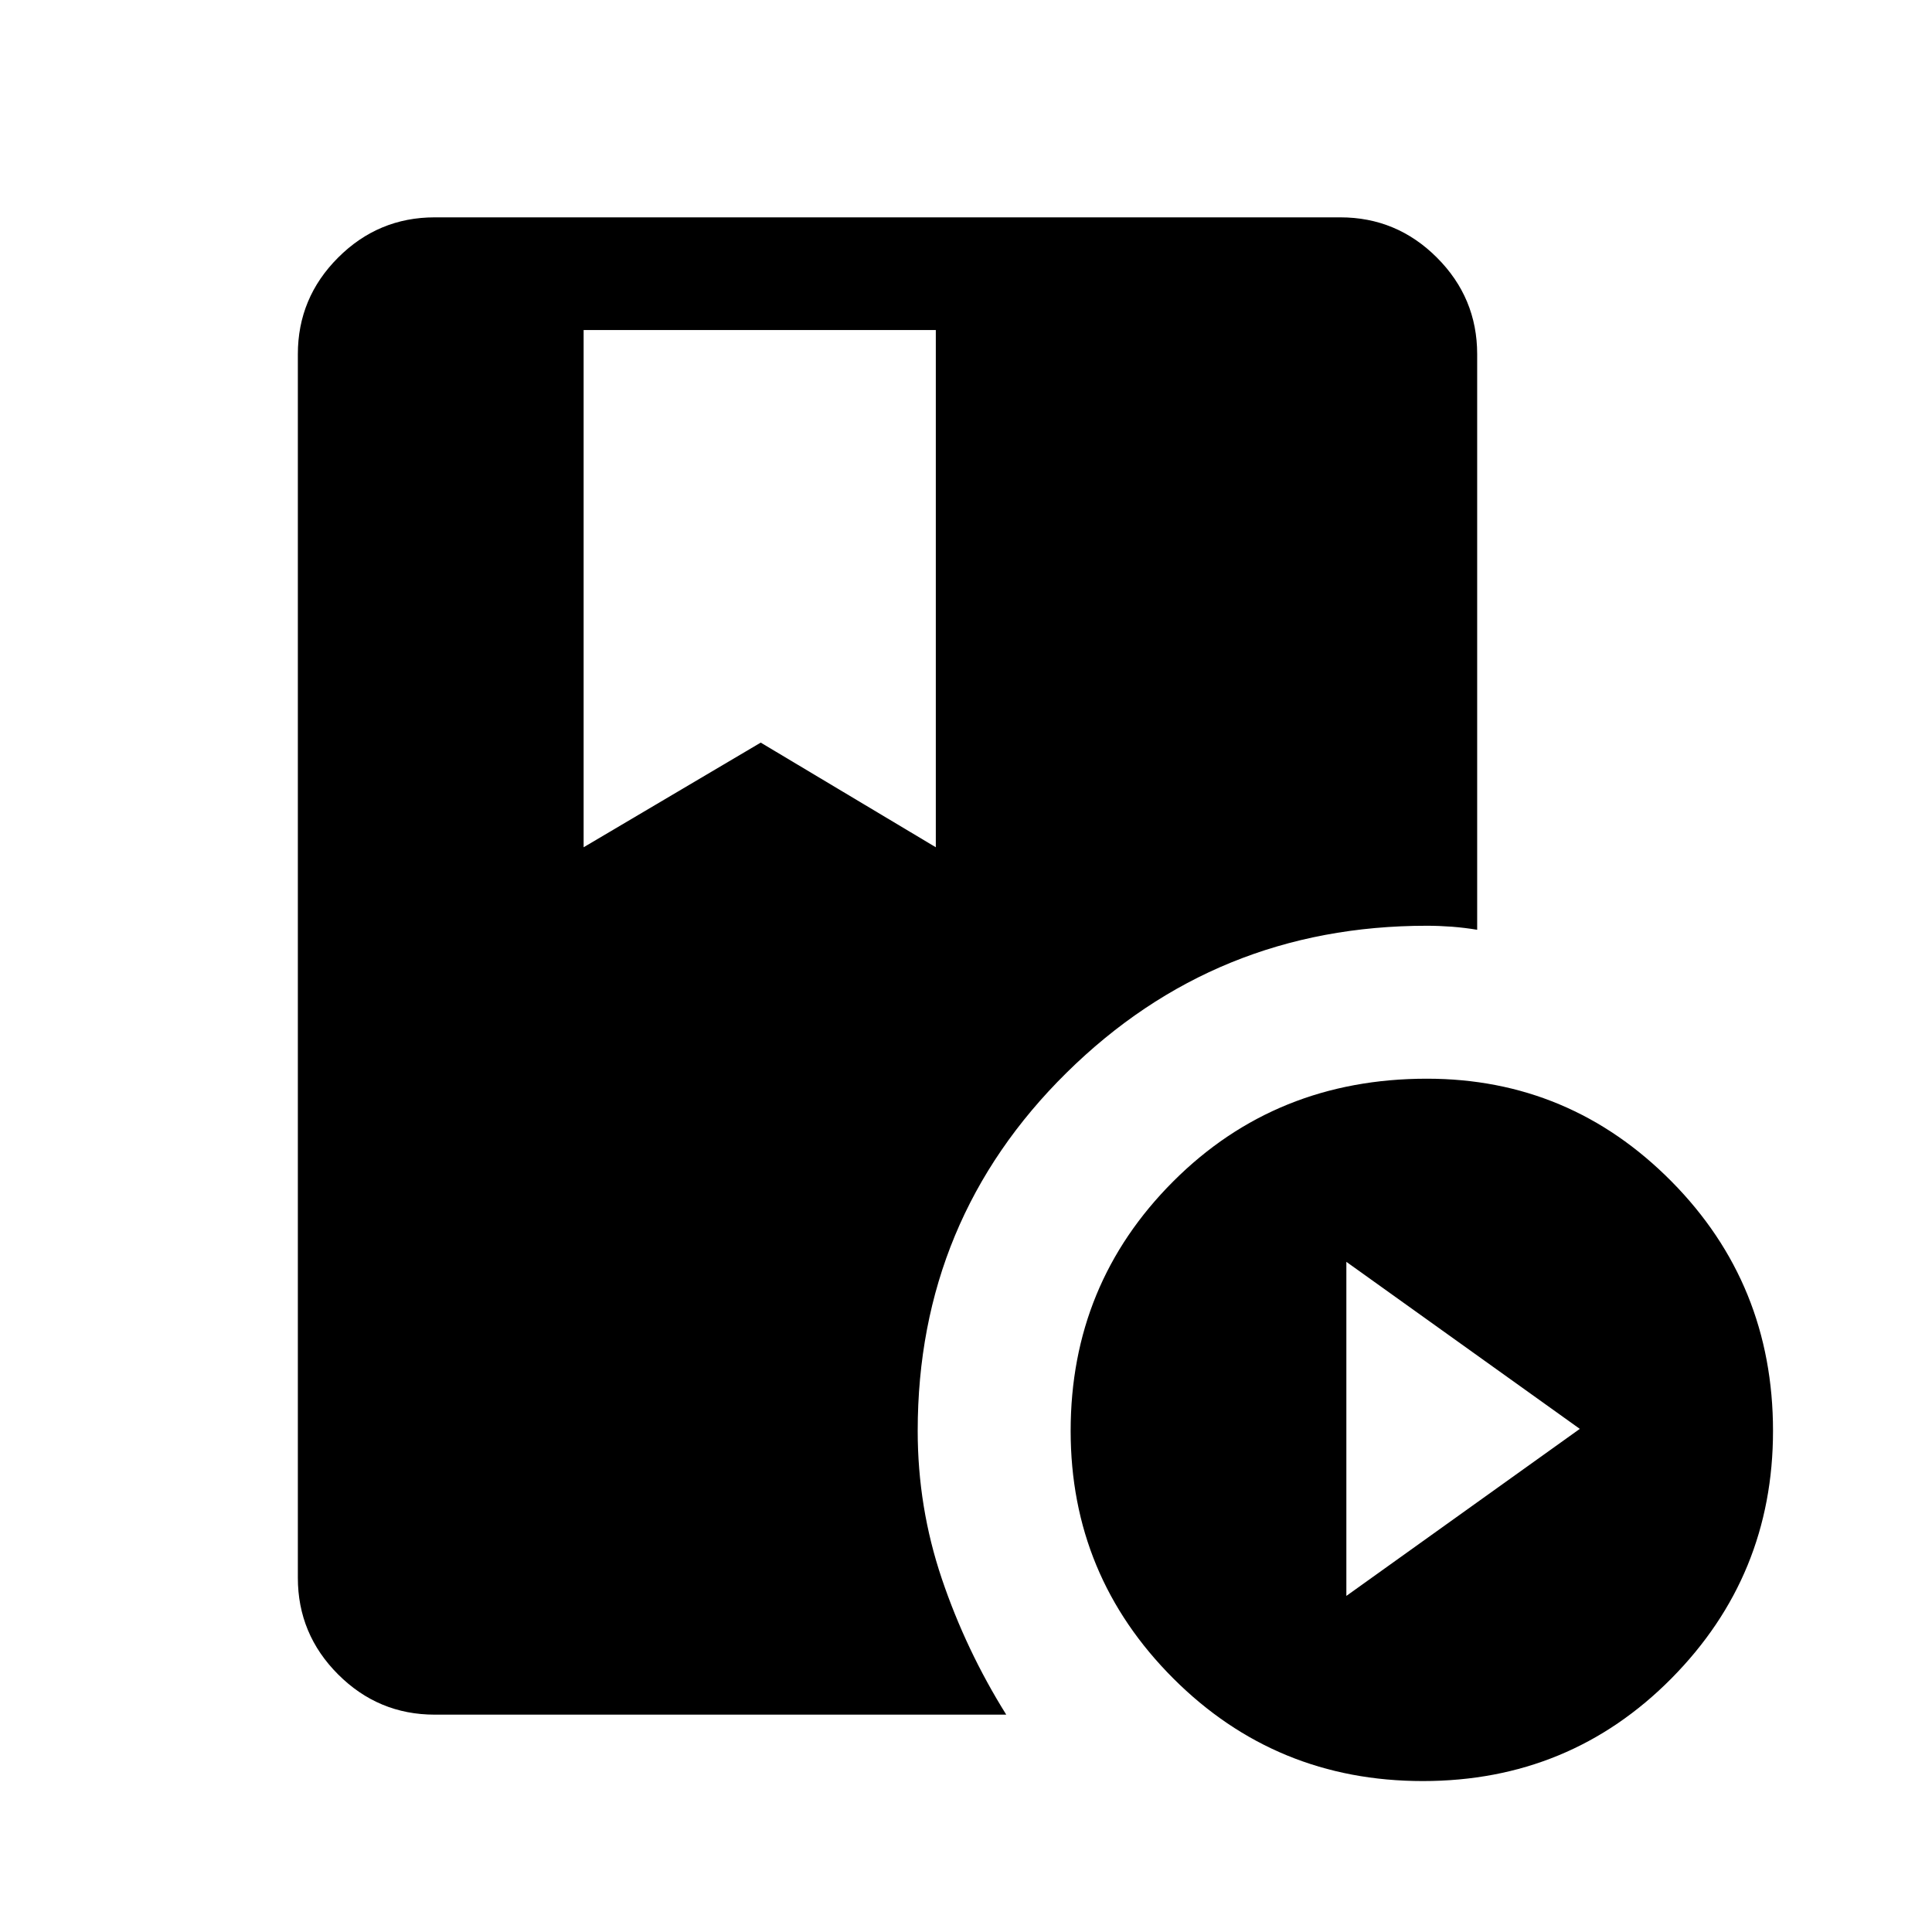<svg xmlns="http://www.w3.org/2000/svg" height="24" width="24"><path d="M7.25 4.1V10.525L9.45 9.225L11.625 10.525V4.1ZM17.675 22.125Q15.85 22.125 14.575 20.85Q13.3 19.575 13.3 17.775Q13.3 15.95 14.575 14.675Q15.85 13.4 17.725 13.4Q19.5 13.4 20.763 14.675Q22.025 15.95 22.025 17.775Q22.025 19.575 20.763 20.85Q19.5 22.125 17.675 22.125ZM16.725 19.825 19.625 17.75 16.725 15.675ZM11.4 17.775Q11.4 18.725 11.7 19.613Q12 20.5 12.5 21.3H5.4Q4.7 21.3 4.2 20.8Q3.7 20.3 3.7 19.6V4.4Q3.7 3.7 4.2 3.2Q4.7 2.7 5.4 2.7H16.65Q17.35 2.7 17.85 3.2Q18.35 3.7 18.35 4.4V11.55Q18.2 11.525 18.038 11.512Q17.875 11.5 17.725 11.5Q15.1 11.5 13.25 13.325Q11.4 15.15 11.4 17.775Z"/></svg>